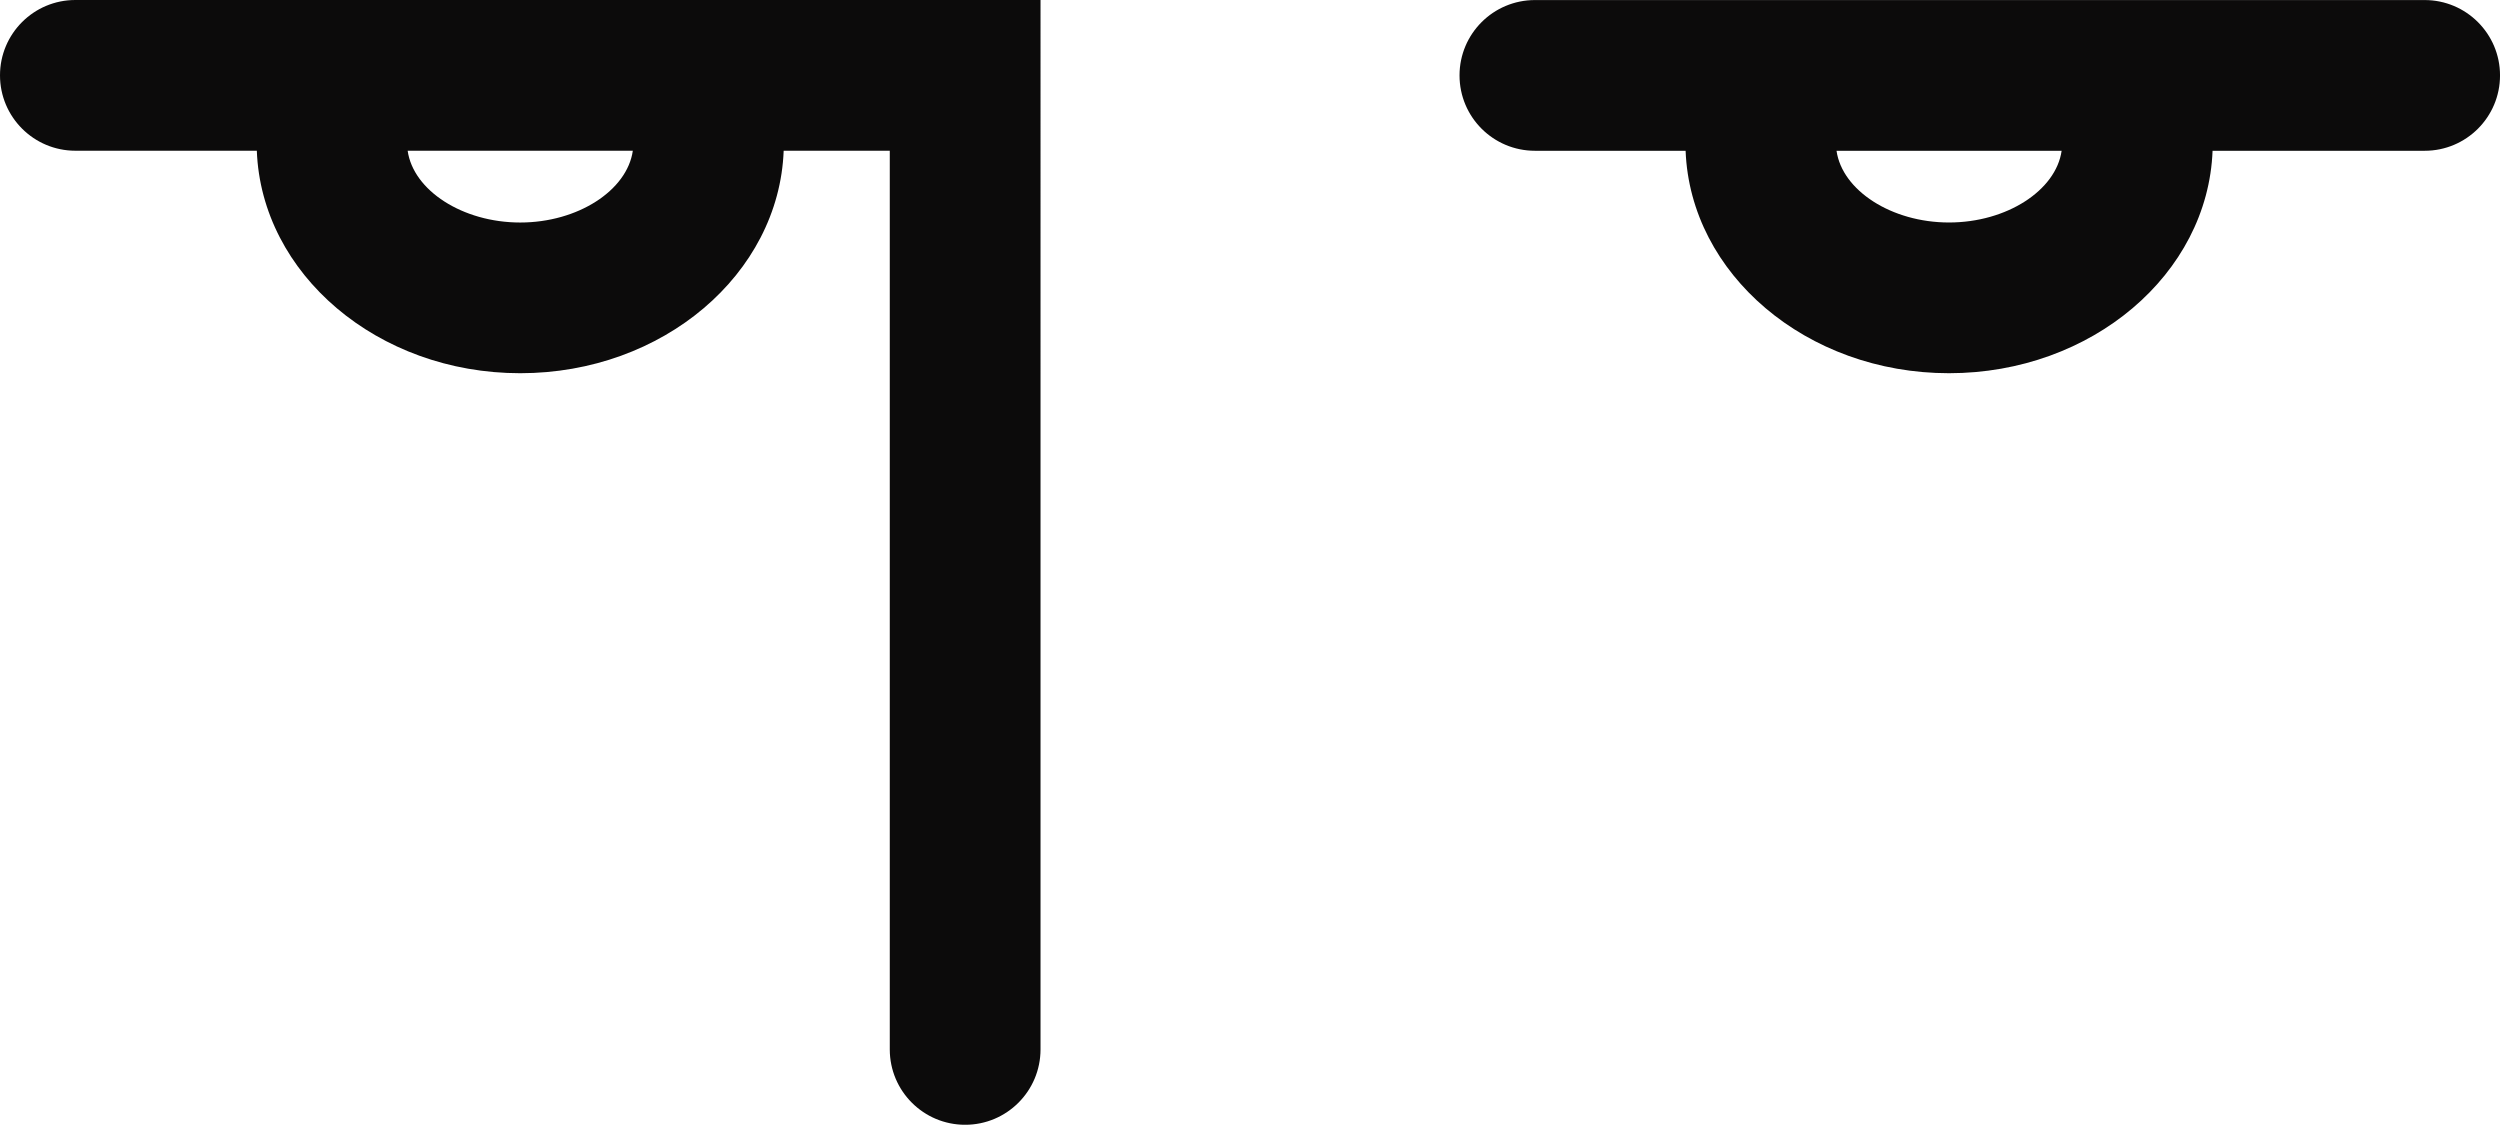 <svg version="1.1" id="图层_1" x="0px" y="0px" width="91.891px" height="41.34px" viewBox="0 0 91.891 41.34" enable-background="new 0 0 91.891 41.34" xml:space="preserve" xmlns="http://www.w3.org/2000/svg" xmlns:xlink="http://www.w3.org/1999/xlink" xmlns:xml="http://www.w3.org/XML/1998/namespace">
  <path fill="#0C0B0B" d="M53.647,2.772c0,1.531,1.241,2.77,2.772,2.77h5.538c0.17,4.529,4.442,8.176,9.681,8.176
	c5.245,0,9.517-3.646,9.688-8.176h7.797c1.528,0,2.769-1.239,2.769-2.77c0-1.53-1.241-2.77-2.771-2.77h-32.7
	C54.887,0.002,53.647,1.242,53.647,2.772z M75.778,5.542c-0.207,1.455-2.017,2.636-4.14,2.636c-2.117,0-3.927-1.181-4.134-2.636
	H75.778z M0,2.77C0,4.3,1.241,5.54,2.77,5.54h6.67c0.168,4.53,4.441,8.178,9.683,8.178s9.512-3.646,9.682-8.178h3.9v33.033
	c0,1.529,1.24,2.77,2.77,2.77c1.53,0,2.771-1.239,2.771-2.772V0H2.77C1.239,0,0,1.24,0,2.77z M23.26,5.54
	c-0.206,1.457-2.018,2.639-4.139,2.639s-3.933-1.182-4.137-2.639H23.26z" class="color c1"/>
</svg>